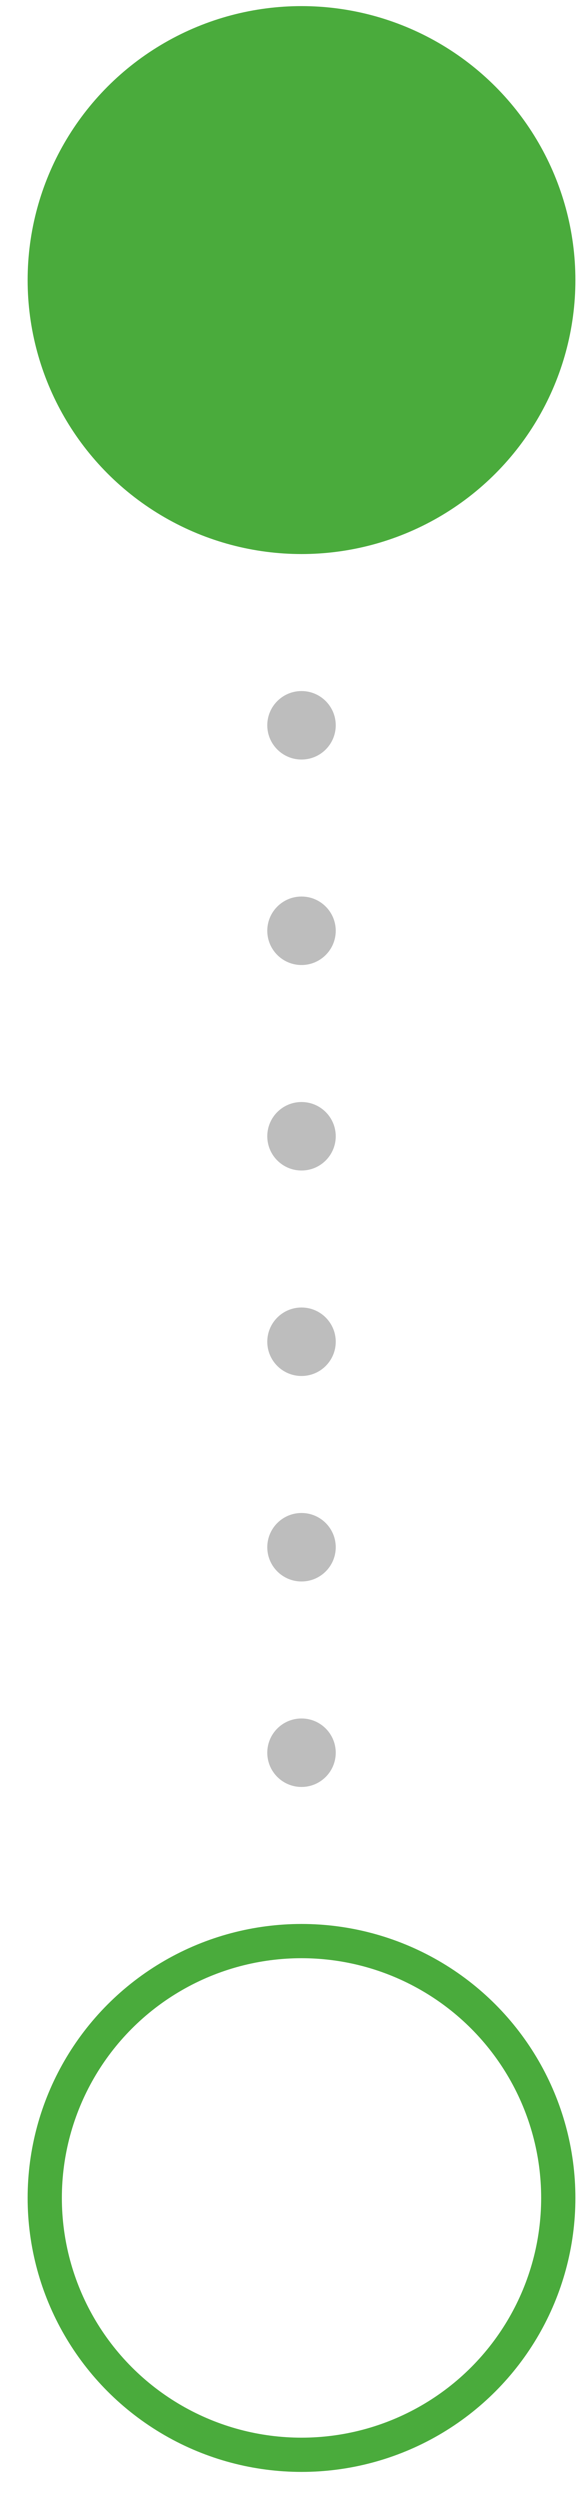 <svg width="17" height="73" fill="none" xmlns="http://www.w3.org/2000/svg"><circle cx="8.807" cy="8.178" r="8" fill="#4AAB3C"/><circle cx="8.807" cy="51.178" r="1" fill="#BDBDBD"/><circle cx="8.807" cy="45.178" r="1" fill="#BDBDBD"/><circle cx="8.807" cy="39.178" r="1" fill="#BDBDBD"/><circle cx="8.807" cy="33.178" r="1" fill="#BDBDBD"/><circle cx="8.807" cy="27.178" r="1" fill="#BDBDBD"/><circle cx="8.807" cy="21.178" r="1" fill="#BDBDBD"/><circle cx="8.807" cy="64.178" r="7.5" stroke="#4AAB3C"/></svg>